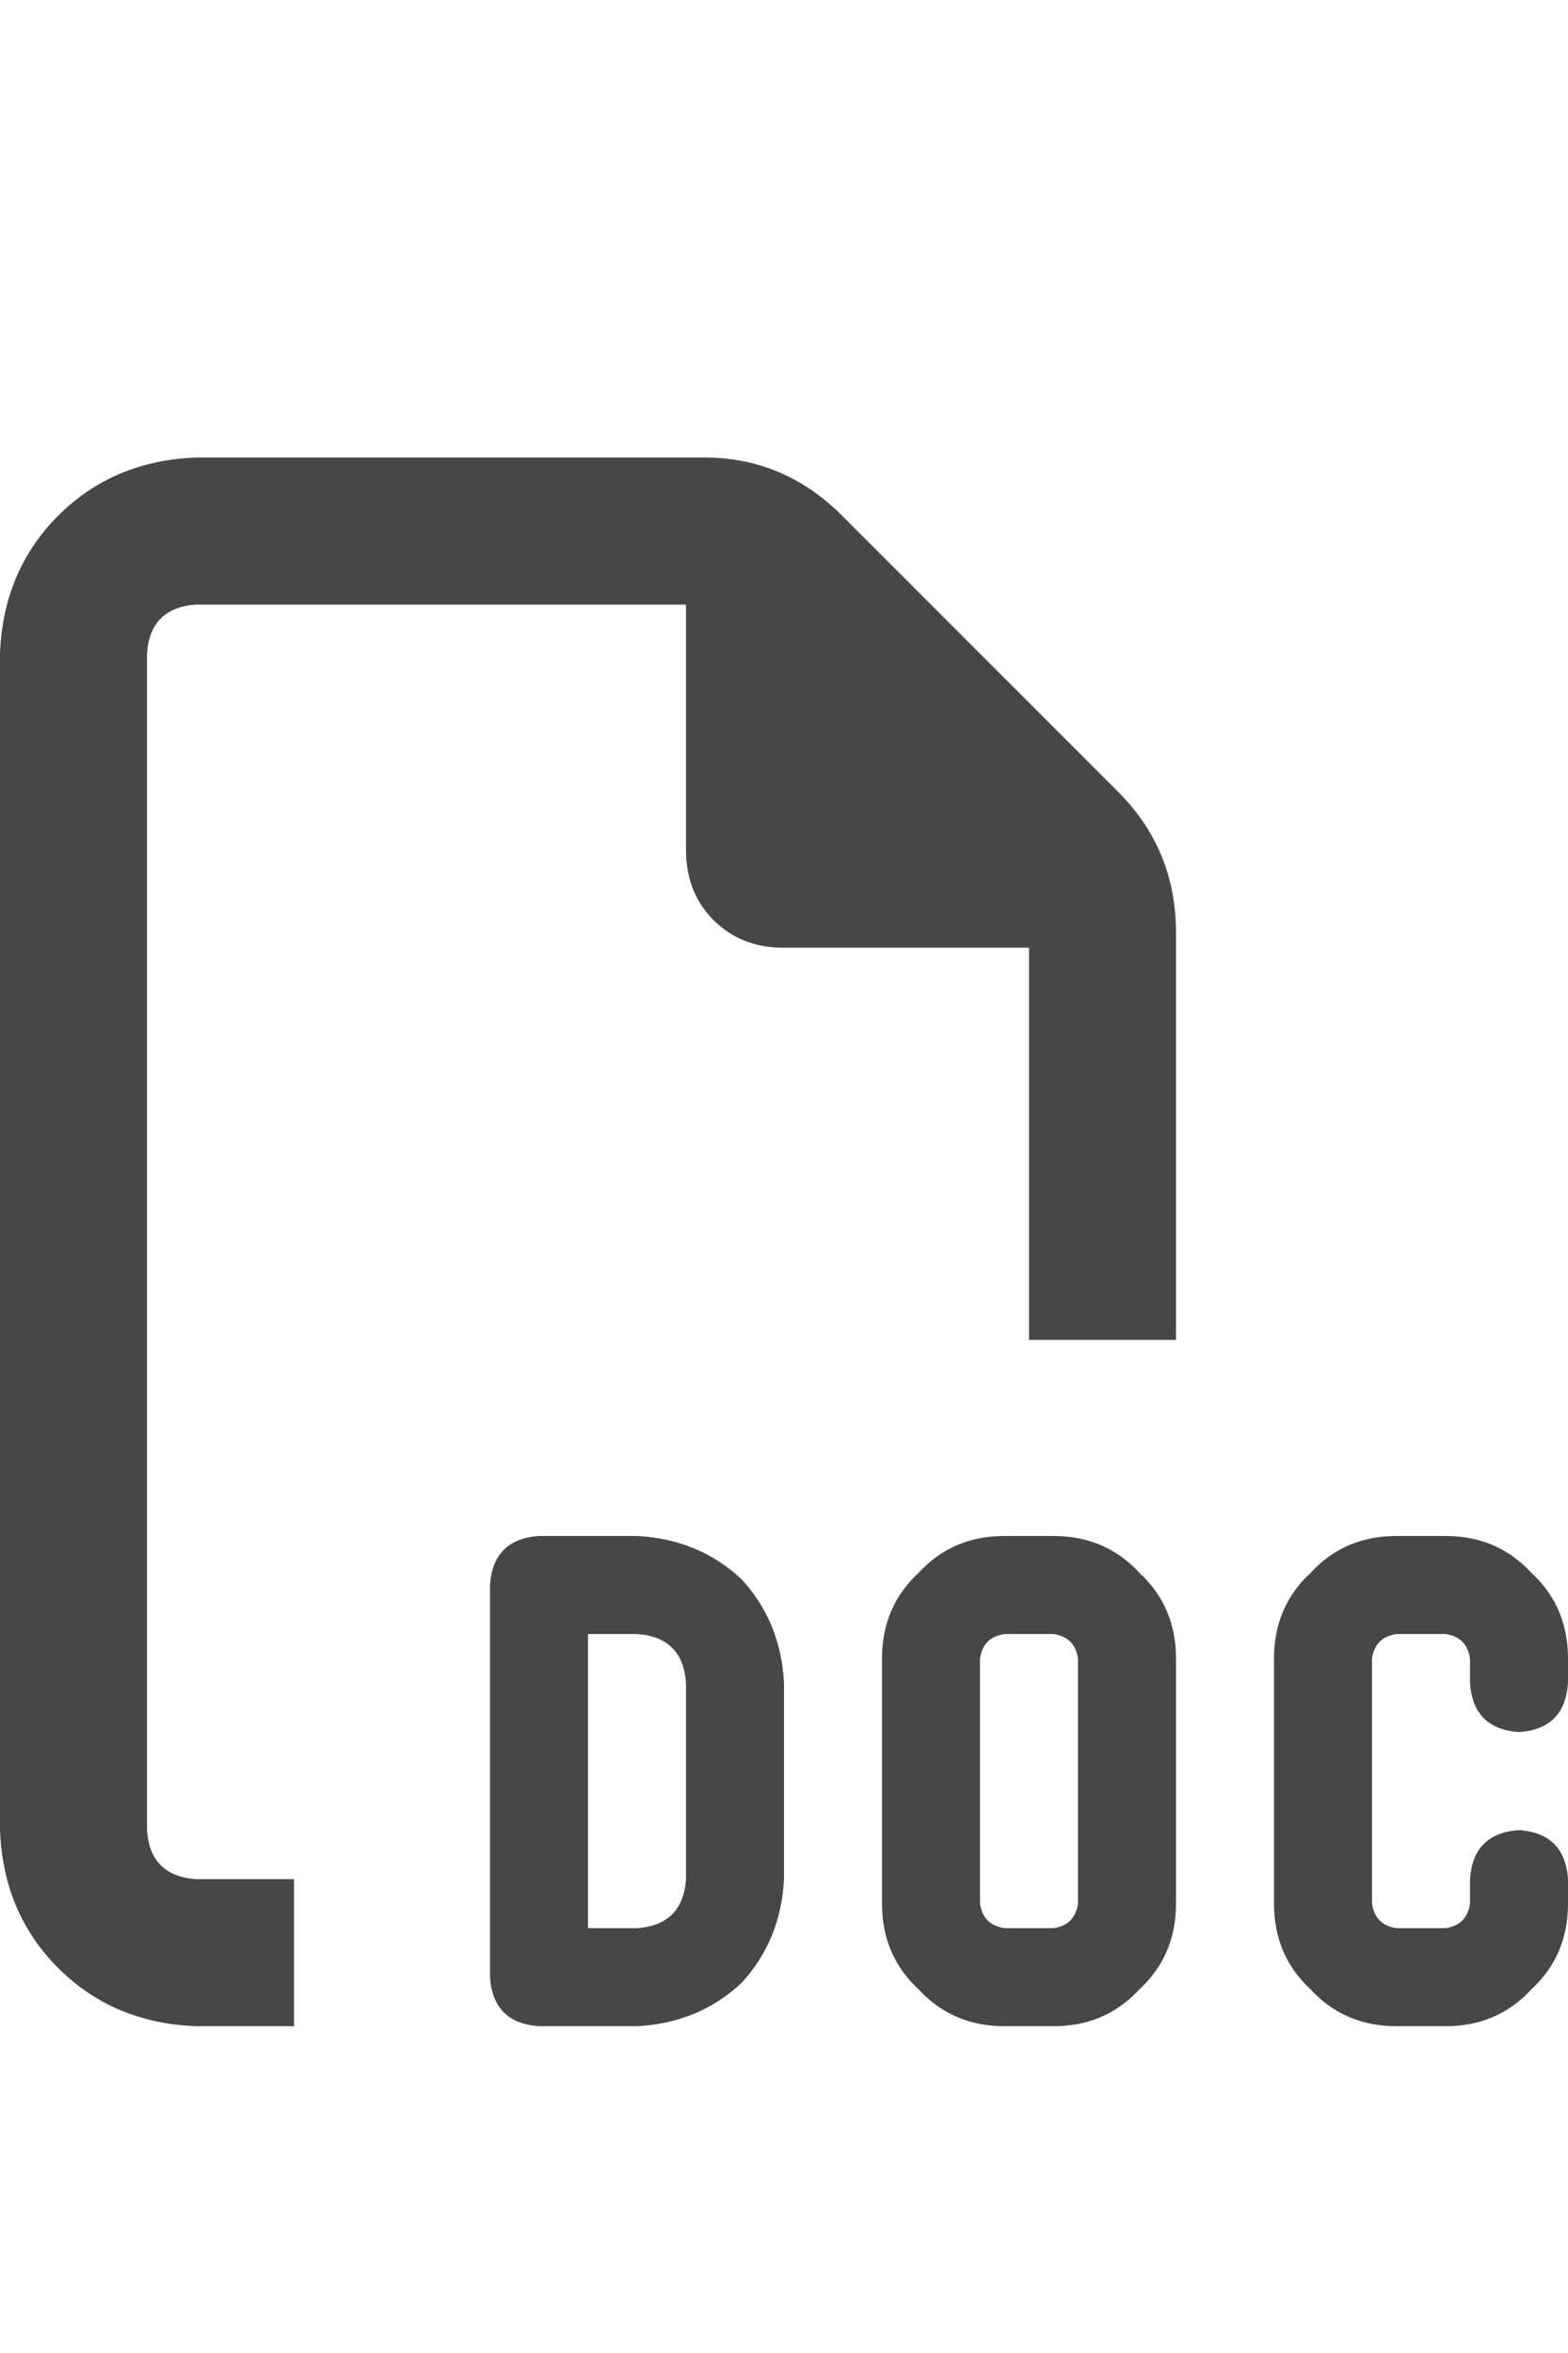 <svg width="12" height="18" viewBox="0 0 12 18" fill="none" xmlns="http://www.w3.org/2000/svg">
<g id="label-paired / caption / file-doc-caption / bold" clip-path="url(#clip0_2365_797)">
<path id="icon" d="M1.5 14.375H2.25V15.5H1.5C1.078 15.484 0.727 15.336 0.445 15.055C0.164 14.773 0.016 14.422 0 14V5C0.016 4.578 0.164 4.227 0.445 3.945C0.727 3.664 1.078 3.516 1.5 3.5H5.391C5.797 3.5 6.148 3.648 6.445 3.945L8.555 6.055C8.852 6.352 9 6.711 9 7.133V10.25H7.875V7.25H6C5.781 7.25 5.602 7.18 5.461 7.039C5.32 6.898 5.25 6.719 5.25 6.5V4.625H1.5C1.266 4.641 1.141 4.766 1.125 5V14C1.141 14.234 1.266 14.359 1.5 14.375ZM4.125 11.75H4.875C5.188 11.766 5.453 11.875 5.672 12.078C5.875 12.297 5.984 12.562 6 12.875V14.375C5.984 14.688 5.875 14.953 5.672 15.172C5.453 15.375 5.188 15.484 4.875 15.5H4.125C3.891 15.484 3.766 15.359 3.75 15.125V12.125C3.766 11.891 3.891 11.766 4.125 11.75ZM4.5 14.75H4.875C5.109 14.734 5.234 14.609 5.25 14.375V12.875C5.234 12.641 5.109 12.516 4.875 12.5H4.5V14.75ZM10.688 11.75H11.062C11.328 11.75 11.547 11.844 11.719 12.031C11.906 12.203 12 12.422 12 12.688V12.875C11.984 13.109 11.859 13.234 11.625 13.25C11.391 13.234 11.266 13.109 11.25 12.875V12.688C11.234 12.578 11.172 12.516 11.062 12.5H10.688C10.578 12.516 10.516 12.578 10.5 12.688V14.562C10.516 14.672 10.578 14.734 10.688 14.75H11.062C11.172 14.734 11.234 14.672 11.25 14.562V14.375C11.266 14.141 11.391 14.016 11.625 14C11.859 14.016 11.984 14.141 12 14.375V14.562C12 14.828 11.906 15.047 11.719 15.219C11.547 15.406 11.328 15.5 11.062 15.5H10.688C10.422 15.5 10.203 15.406 10.031 15.219C9.844 15.047 9.75 14.828 9.75 14.562V12.688C9.75 12.422 9.844 12.203 10.031 12.031C10.203 11.844 10.422 11.75 10.688 11.75ZM6.75 12.688C6.75 12.422 6.844 12.203 7.031 12.031C7.203 11.844 7.422 11.75 7.688 11.75H8.062C8.328 11.75 8.547 11.844 8.719 12.031C8.906 12.203 9 12.422 9 12.688V14.562C9 14.828 8.906 15.047 8.719 15.219C8.547 15.406 8.328 15.5 8.062 15.5H7.688C7.422 15.5 7.203 15.406 7.031 15.219C6.844 15.047 6.75 14.828 6.75 14.562V12.688ZM7.688 12.5C7.578 12.516 7.516 12.578 7.5 12.688V14.562C7.516 14.672 7.578 14.734 7.688 14.75H8.062C8.172 14.734 8.234 14.672 8.25 14.562V12.688C8.234 12.578 8.172 12.516 8.062 12.5H7.688Z" fill="black" fill-opacity="0.72"/>
</g>
<defs>
<clipPath id="clip0_2365_797">
<rect width="12" height="18" fill="white"/>
</clipPath>
</defs>
</svg>
